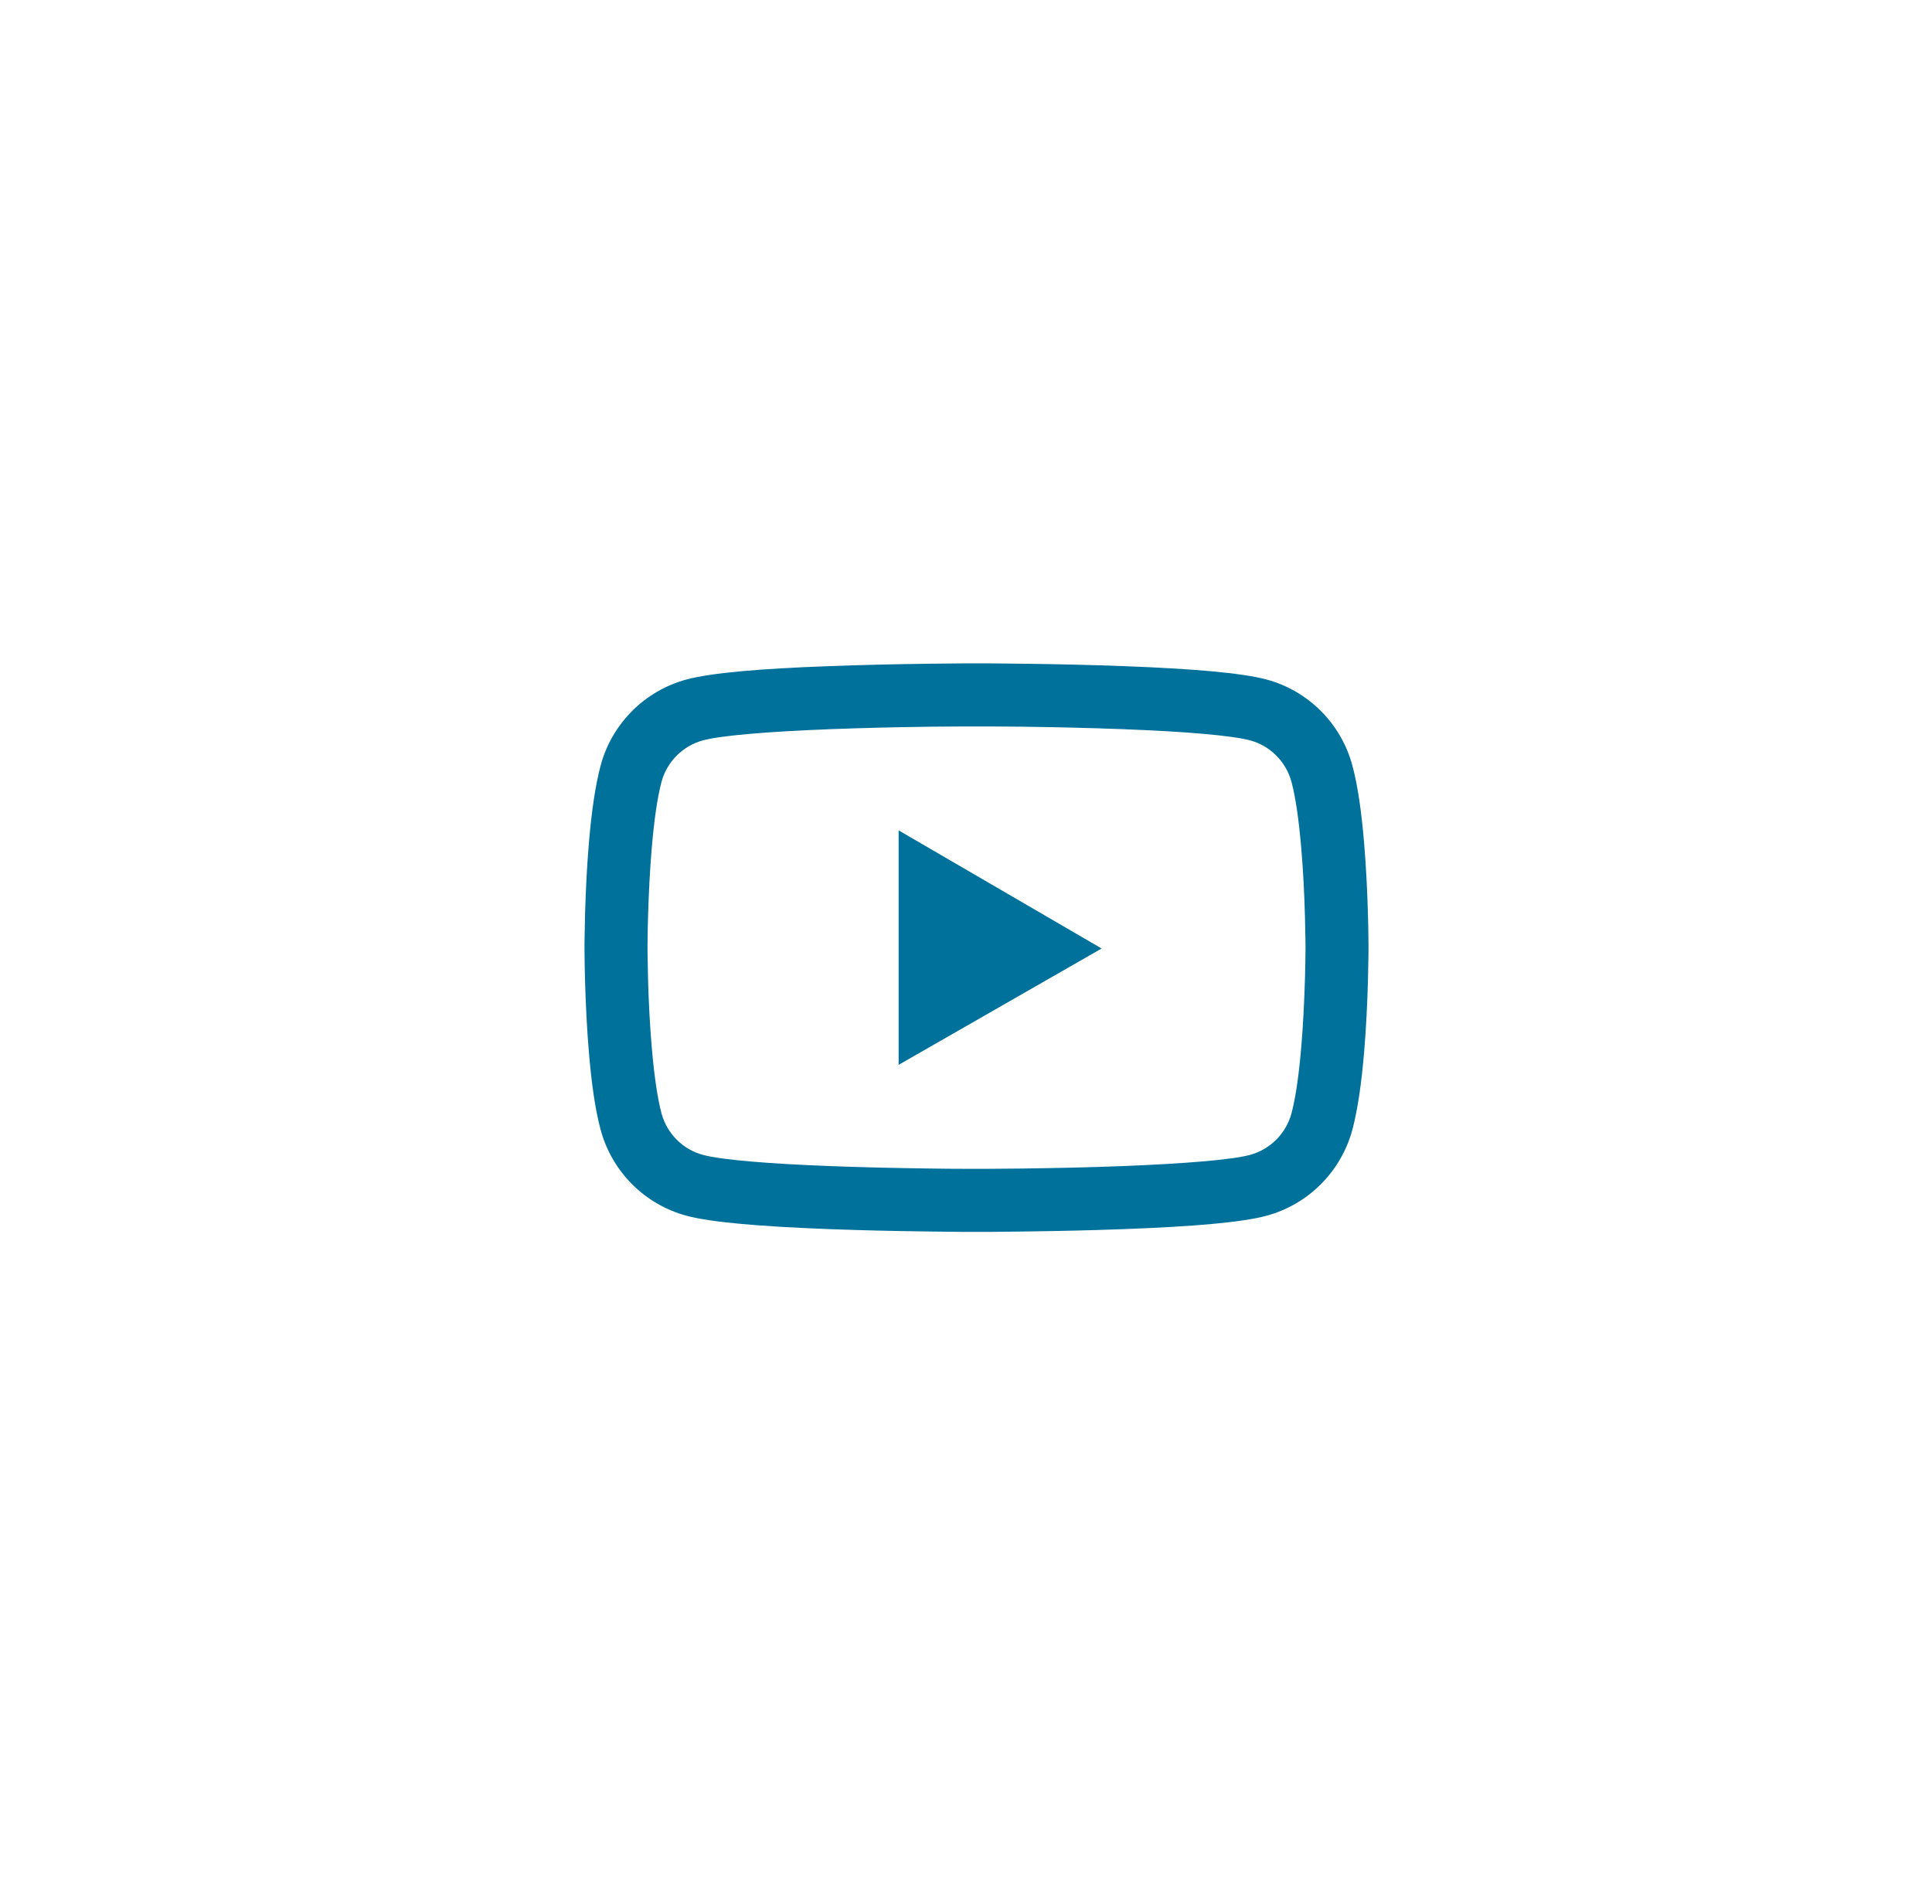 <svg width="69" height="68" viewBox="0 0 69 68" fill="none" xmlns="http://www.w3.org/2000/svg">
<g filter="url(#filter0_d_1252_21682)">
<circle cx="34.875" cy="34" r="28" fill="white"/>
</g>
<path d="M48.875 33.934C48.875 34.003 48.875 34.081 48.872 34.172C48.869 34.425 48.862 34.709 48.856 35.013C48.831 35.884 48.788 36.753 48.719 37.572C48.625 38.7 48.487 39.641 48.3 40.347C48.102 41.084 47.714 41.756 47.175 42.296C46.636 42.836 45.965 43.226 45.228 43.425C44.344 43.663 42.612 43.809 40.175 43.9C39.016 43.944 37.775 43.972 36.534 43.987C36.1 43.994 35.697 43.997 35.334 44H34.416C34.053 43.997 33.65 43.994 33.216 43.987C31.975 43.972 30.734 43.944 29.575 43.9C27.137 43.806 25.403 43.659 24.522 43.425C23.785 43.226 23.113 42.837 22.574 42.297C22.035 41.757 21.647 41.084 21.45 40.347C21.259 39.641 21.125 38.7 21.031 37.572C20.962 36.753 20.919 35.884 20.894 35.013C20.884 34.709 20.881 34.425 20.878 34.172C20.878 34.081 20.875 34.003 20.875 33.934V33.759C20.875 33.691 20.875 33.612 20.878 33.522C20.881 33.269 20.887 32.984 20.894 32.681C20.919 31.809 20.962 30.941 21.031 30.122C21.125 28.994 21.262 28.053 21.45 27.347C21.85 25.85 23.025 24.669 24.522 24.269C25.403 24.031 27.137 23.884 29.575 23.794C30.734 23.75 31.975 23.722 33.216 23.706C33.65 23.7 34.053 23.697 34.416 23.694H35.334C35.697 23.697 36.1 23.7 36.534 23.706C37.775 23.722 39.016 23.75 40.175 23.794C42.612 23.887 44.347 24.034 45.228 24.269C46.725 24.669 47.9 25.847 48.3 27.347C48.491 28.053 48.625 28.994 48.719 30.122C48.788 30.941 48.831 31.809 48.856 32.681C48.866 32.984 48.869 33.269 48.872 33.522C48.872 33.612 48.875 33.691 48.875 33.759V33.934ZM46.625 33.772C46.625 33.706 46.625 33.634 46.622 33.55C46.619 33.306 46.612 33.038 46.606 32.747C46.584 31.916 46.541 31.084 46.475 30.312C46.391 29.306 46.272 28.481 46.125 27.928C45.931 27.206 45.362 26.634 44.644 26.444C43.987 26.269 42.334 26.128 40.087 26.044C38.95 26 37.725 25.972 36.503 25.956C36.075 25.95 35.678 25.947 35.322 25.947H34.428L33.247 25.956C32.025 25.972 30.803 26 29.663 26.044C27.416 26.131 25.759 26.269 25.106 26.444C24.387 26.637 23.819 27.206 23.625 27.928C23.478 28.481 23.359 29.306 23.275 30.312C23.209 31.084 23.169 31.916 23.144 32.747C23.134 33.038 23.131 33.309 23.128 33.55C23.128 33.634 23.125 33.709 23.125 33.772V33.922C23.125 33.987 23.125 34.059 23.128 34.144C23.131 34.388 23.137 34.656 23.144 34.947C23.166 35.778 23.209 36.609 23.275 37.381C23.359 38.388 23.478 39.212 23.625 39.766C23.819 40.487 24.387 41.059 25.106 41.25C25.762 41.425 27.416 41.566 29.663 41.65C30.8 41.694 32.025 41.722 33.247 41.737C33.675 41.744 34.072 41.747 34.428 41.747H35.322L36.503 41.737C37.725 41.722 38.947 41.694 40.087 41.65C42.334 41.562 43.991 41.425 44.644 41.25C45.362 41.056 45.931 40.487 46.125 39.766C46.272 39.212 46.391 38.388 46.475 37.381C46.541 36.609 46.581 35.778 46.606 34.947C46.616 34.656 46.619 34.384 46.622 34.144C46.622 34.059 46.625 33.984 46.625 33.922V33.772ZM32.094 29.659L39.344 33.878L32.094 38.034V29.659Z" fill="#00719B"/>
<defs>
<filter id="filter0_d_1252_21682" x="0.875" y="0" width="68" height="68" filterUnits="userSpaceOnUse" color-interpolation-filters="sRGB">
<feFlood flood-opacity="0" result="BackgroundImageFix"/>
<feColorMatrix in="SourceAlpha" type="matrix" values="0 0 0 0 0 0 0 0 0 0 0 0 0 0 0 0 0 0 127 0" result="hardAlpha"/>
<feOffset/>
<feGaussianBlur stdDeviation="3"/>
<feComposite in2="hardAlpha" operator="out"/>
<feColorMatrix type="matrix" values="0 0 0 0 0 0 0 0 0 0.443 0 0 0 0 0.608 0 0 0 0.23 0"/>
<feBlend mode="normal" in2="BackgroundImageFix" result="effect1_dropShadow_1252_21682"/>
<feBlend mode="normal" in="SourceGraphic" in2="effect1_dropShadow_1252_21682" result="shape"/>
</filter>
</defs>
</svg>
